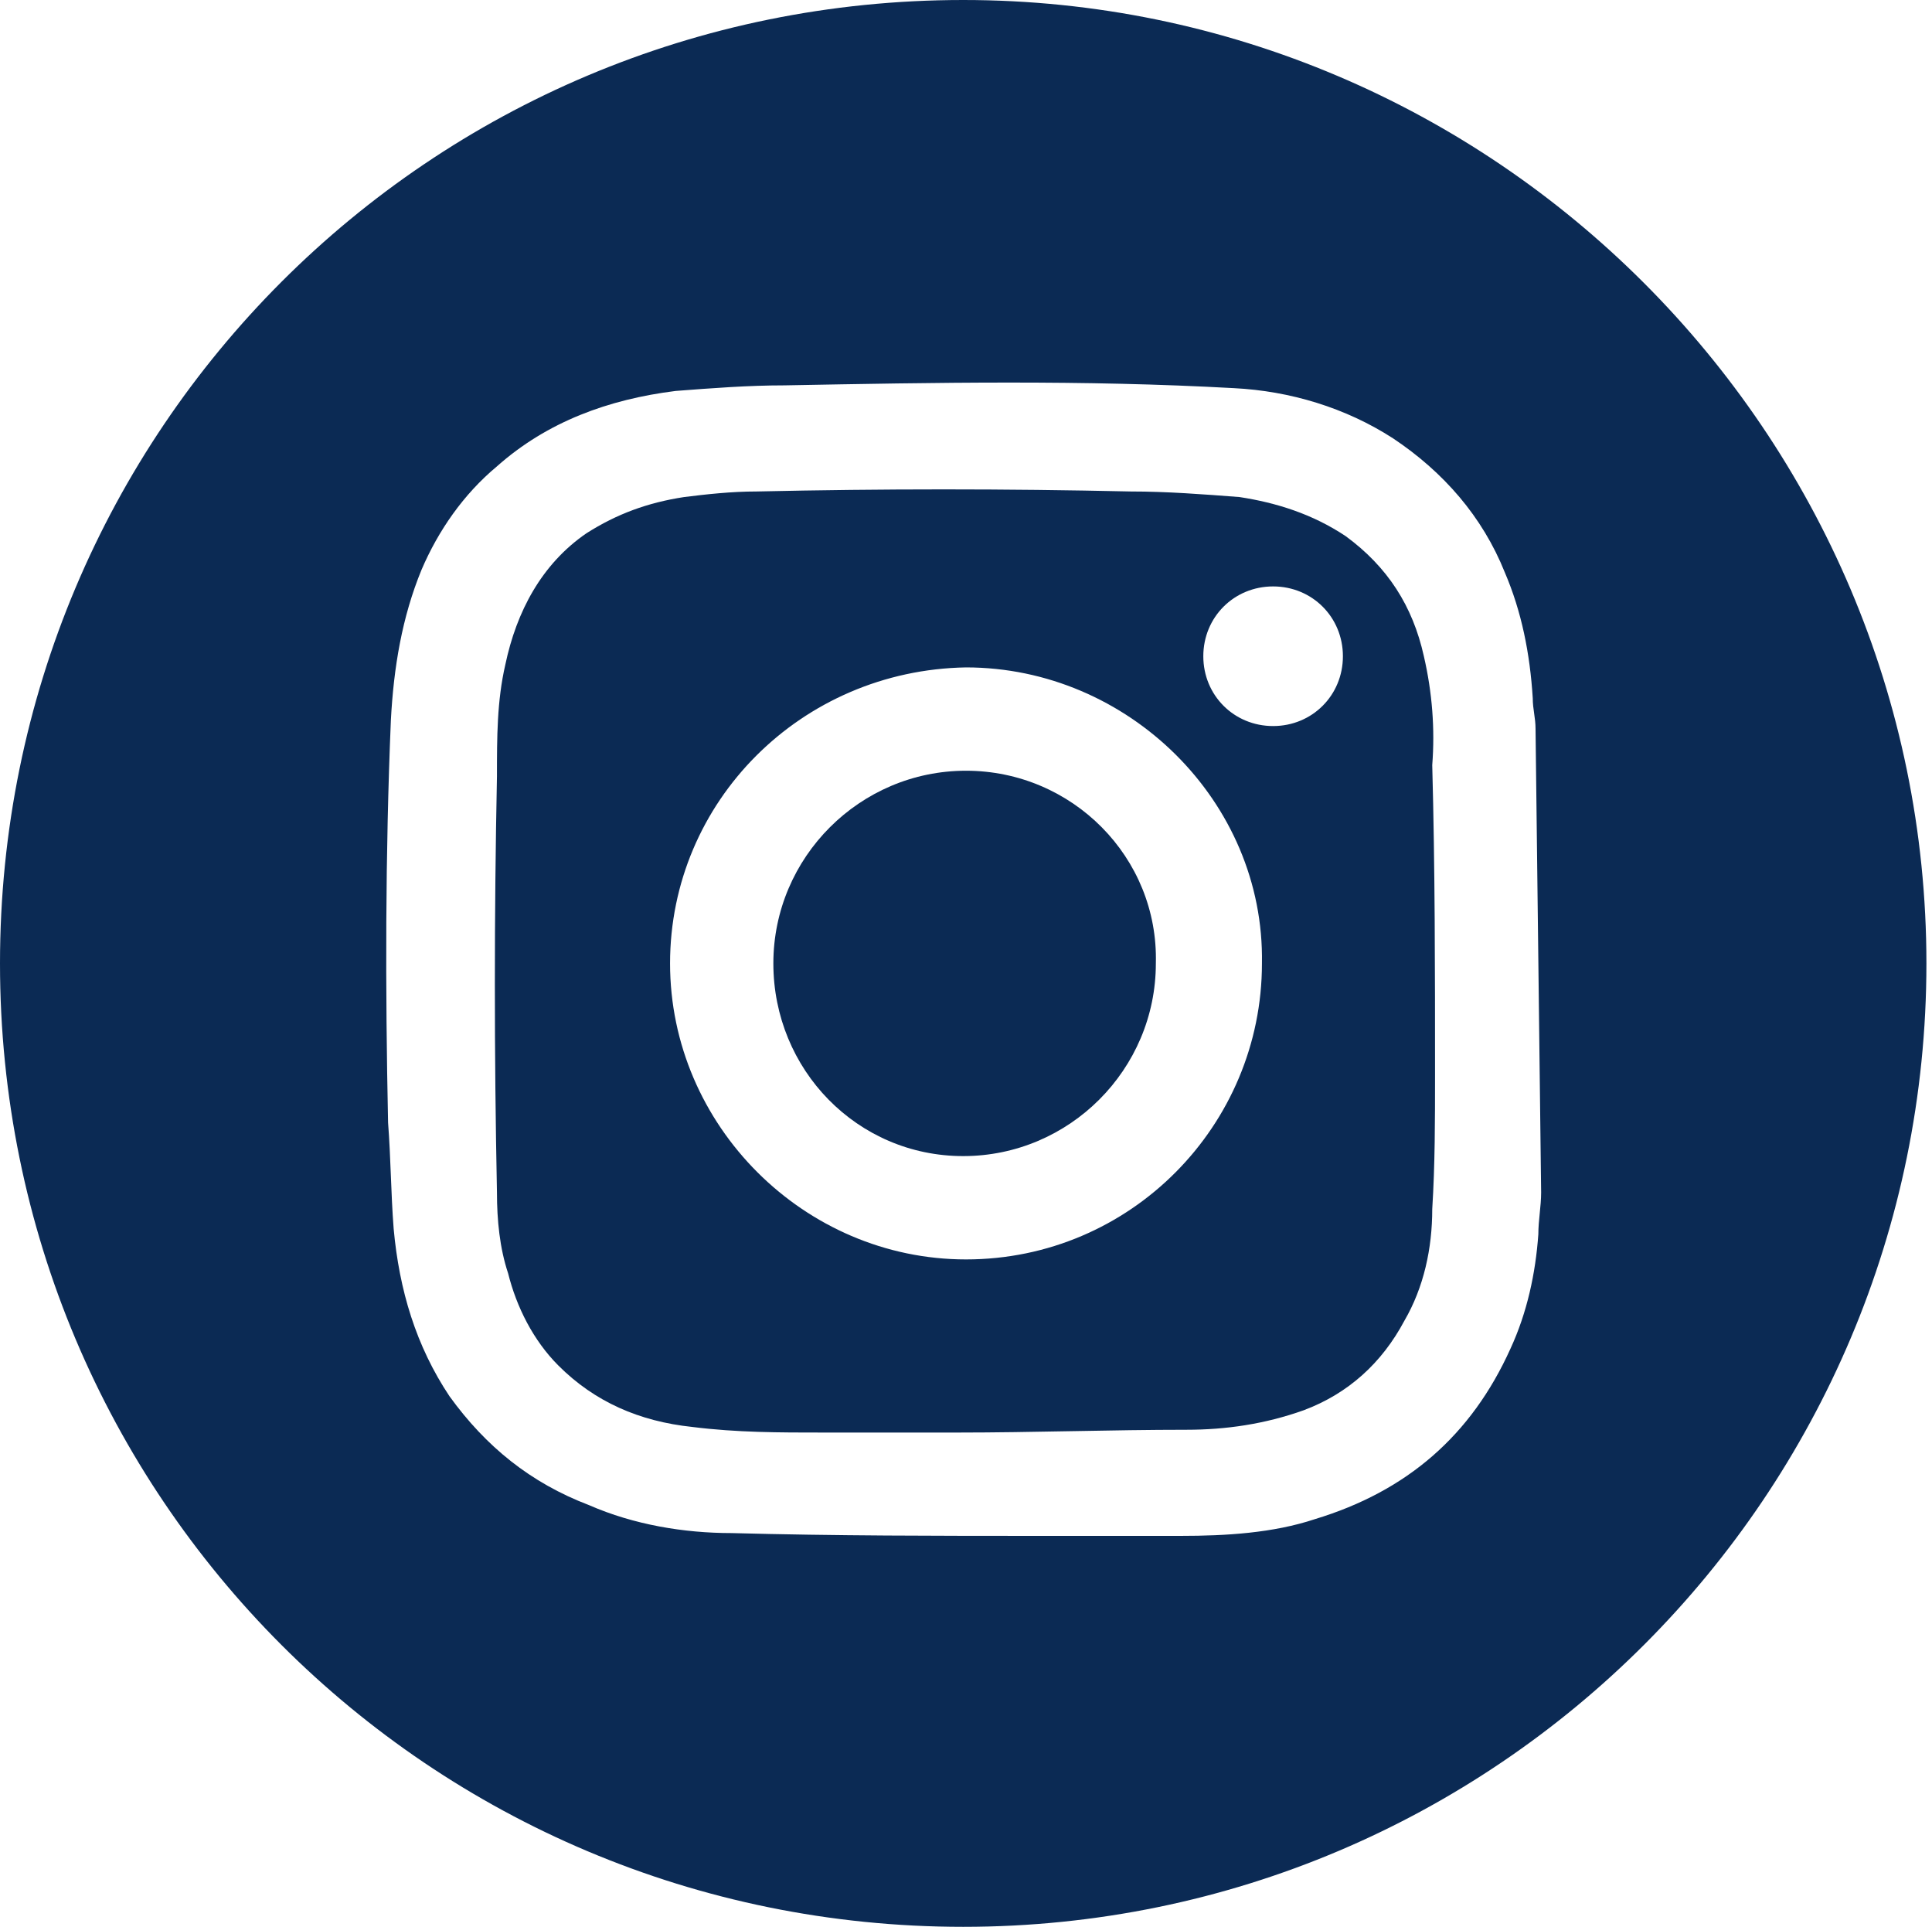 <?xml version="1.0" encoding="utf-8"?>
<!-- Generator: Adobe Illustrator 27.0.0, SVG Export Plug-In . SVG Version: 6.00 Build 0)  -->
<svg version="1.1" id="instagram" xmlns="http://www.w3.org/2000/svg" xmlns:xlink="http://www.w3.org/1999/xlink" x="0px" y="0px"
	 viewBox="0 0 69.2 69" style="enable-background:new 0 0 69.2 69;" xml:space="preserve">
<style type="text/css">
	.st0{fill:#0B2A54;}
</style>
<g id="g-fill">
	<path class="st0" d="M34.5,0C15.4,0,0,15.4,0,34.5S15.4,69,34.5,69S69,53.5,69,34.5S53.5,0,34.5,0z M55.2,42.7c0,0.5-0.1,1-0.1,1.5
		c-0.1,1.4-0.4,2.8-1,4.1c-1.4,3.1-3.7,5.1-7,6.1c-1.5,0.5-3.2,0.6-4.8,0.6c-1.7,0-3.3,0-5,0c-3.7,0-7.4,0-11.1-0.1
		c-1.7,0-3.5-0.3-5.1-1c-2.1-0.8-3.7-2.1-5-3.9c-1.2-1.8-1.8-3.8-2-6c-0.1-1.3-0.1-2.5-0.2-3.8c-0.1-4.8-0.1-9.6,0.1-14.4
		c0.1-1.9,0.4-3.7,1.1-5.4c0.6-1.4,1.5-2.7,2.7-3.7c1.8-1.6,4-2.4,6.4-2.7c1.3-0.1,2.6-0.2,3.9-0.2c5.4-0.1,10.7-0.2,16.1,0.1
		c2,0.1,4,0.7,5.7,1.8c1.8,1.2,3.2,2.8,4,4.8c0.6,1.4,0.9,2.9,1,4.5c0,0.4,0.1,0.7,0.1,1.1L55.2,42.7L55.2,42.7z"/>
	<path class="st0" d="M51,23.5c-0.4-1.8-1.3-3.2-2.8-4.3c-1.2-0.8-2.5-1.2-3.8-1.4c-1.3-0.1-2.6-0.2-3.9-0.2
		c-4.5-0.1-8.9-0.1-13.4,0c-0.9,0-1.8,0.1-2.6,0.2c-1.3,0.2-2.4,0.6-3.5,1.3c-1.6,1.1-2.5,2.8-2.9,4.7c-0.3,1.3-0.3,2.6-0.3,4
		c-0.1,5-0.1,9.9,0,14.9c0,1,0.1,2,0.4,2.9c0.3,1.2,0.9,2.4,1.8,3.3c1.3,1.3,2.9,2,4.8,2.2c1.6,0.2,3.1,0.2,4.7,0.2
		c1.6,0,3.2,0,4.8,0c0,0,0,0,0,0c2.7,0,5.5-0.1,8.2-0.1c1.4,0,2.8-0.2,4.2-0.7c1.6-0.6,2.8-1.7,3.6-3.2c0.7-1.2,1-2.6,1-4
		c0.1-1.6,0.1-3.2,0.1-4.8c0-3.7,0-7.4-0.1-11.1C51.4,26.1,51.3,24.8,51,23.5L51,23.5z M34.6,45.1c-5.8,0-10.6-4.8-10.6-10.6
		c0-5.8,4.7-10.5,10.6-10.6c5.8,0,10.7,4.8,10.6,10.6C45.2,40.3,40.5,45.1,34.6,45.1L34.6,45.1z M45.6,26c-1.4,0-2.5-1.1-2.5-2.5
		s1.1-2.5,2.5-2.5c1.4,0,2.5,1.1,2.5,2.5S47,26,45.6,26z"/>
	<path class="st0" d="M34.6,27.6c-3.8,0-6.9,3.1-6.9,6.9c0,3.8,3,6.9,6.8,6.9c3.8,0,6.9-3.1,6.9-6.9C41.5,30.7,38.4,27.6,34.6,27.6z
		"/>
</g>
</svg>
